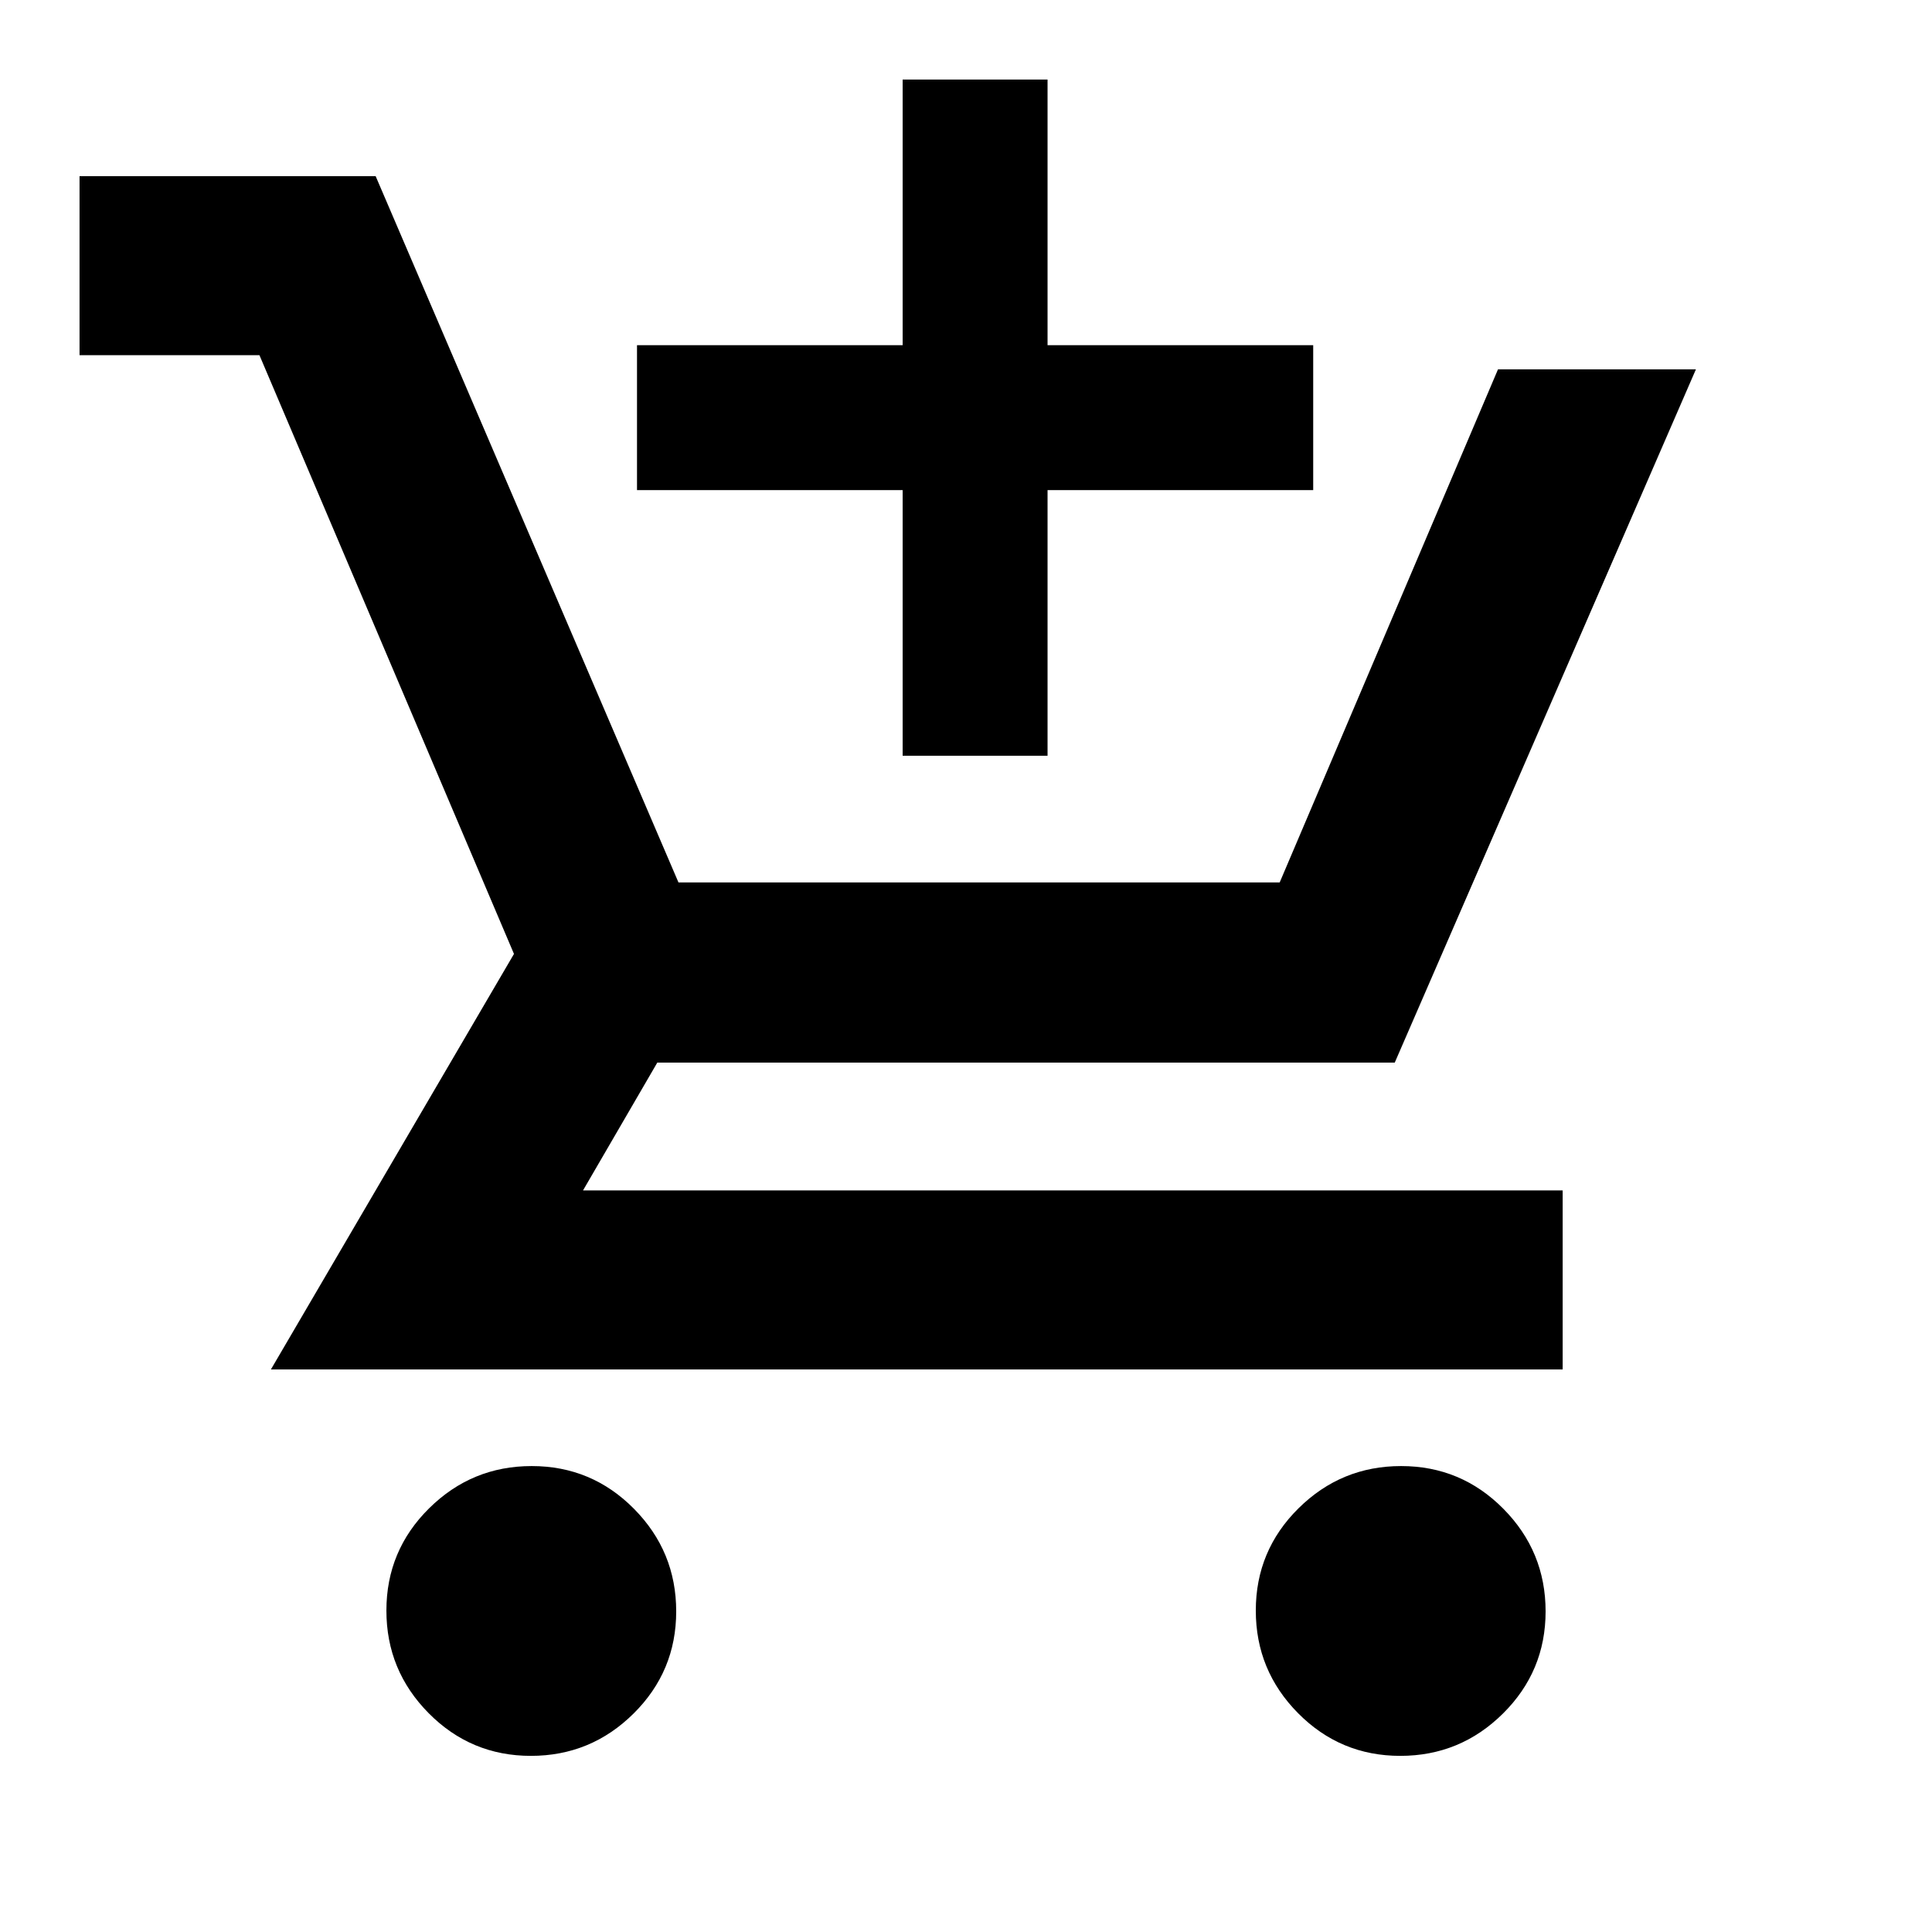 <svg xmlns="http://www.w3.org/2000/svg" height="20" viewBox="0 -960 960 960" width="20"><path d="M448.522-584.479v-132h-132v-72h132v-132h72v132h132v72h-132v132h-72ZM263.788-87.521Q234-87.521 213-108.734q-21-21.212-21-51 0-29.787 21.212-50.787 21.213-21 51-21 29.788 0 50.788 21.212 21 21.212 21 51t-21.212 50.788q-21.213 21-51 21Zm432 0Q666-87.521 645-108.734q-21-21.212-21-51 0-29.787 21.212-50.787 21.213-21 51-21 29.788 0 50.788 21.212 21 21.212 21 51t-21.212 50.788q-21.213 21-51 21Zm-656.267-696v-88.958h147.131L337.13-521.523h298.74l108.478-254.956h98.348L693.044-432H326.609l-36.913 63.521h486.783v88.958H134.608L255.391-486 128.913-783.521H39.521Z"/></svg>